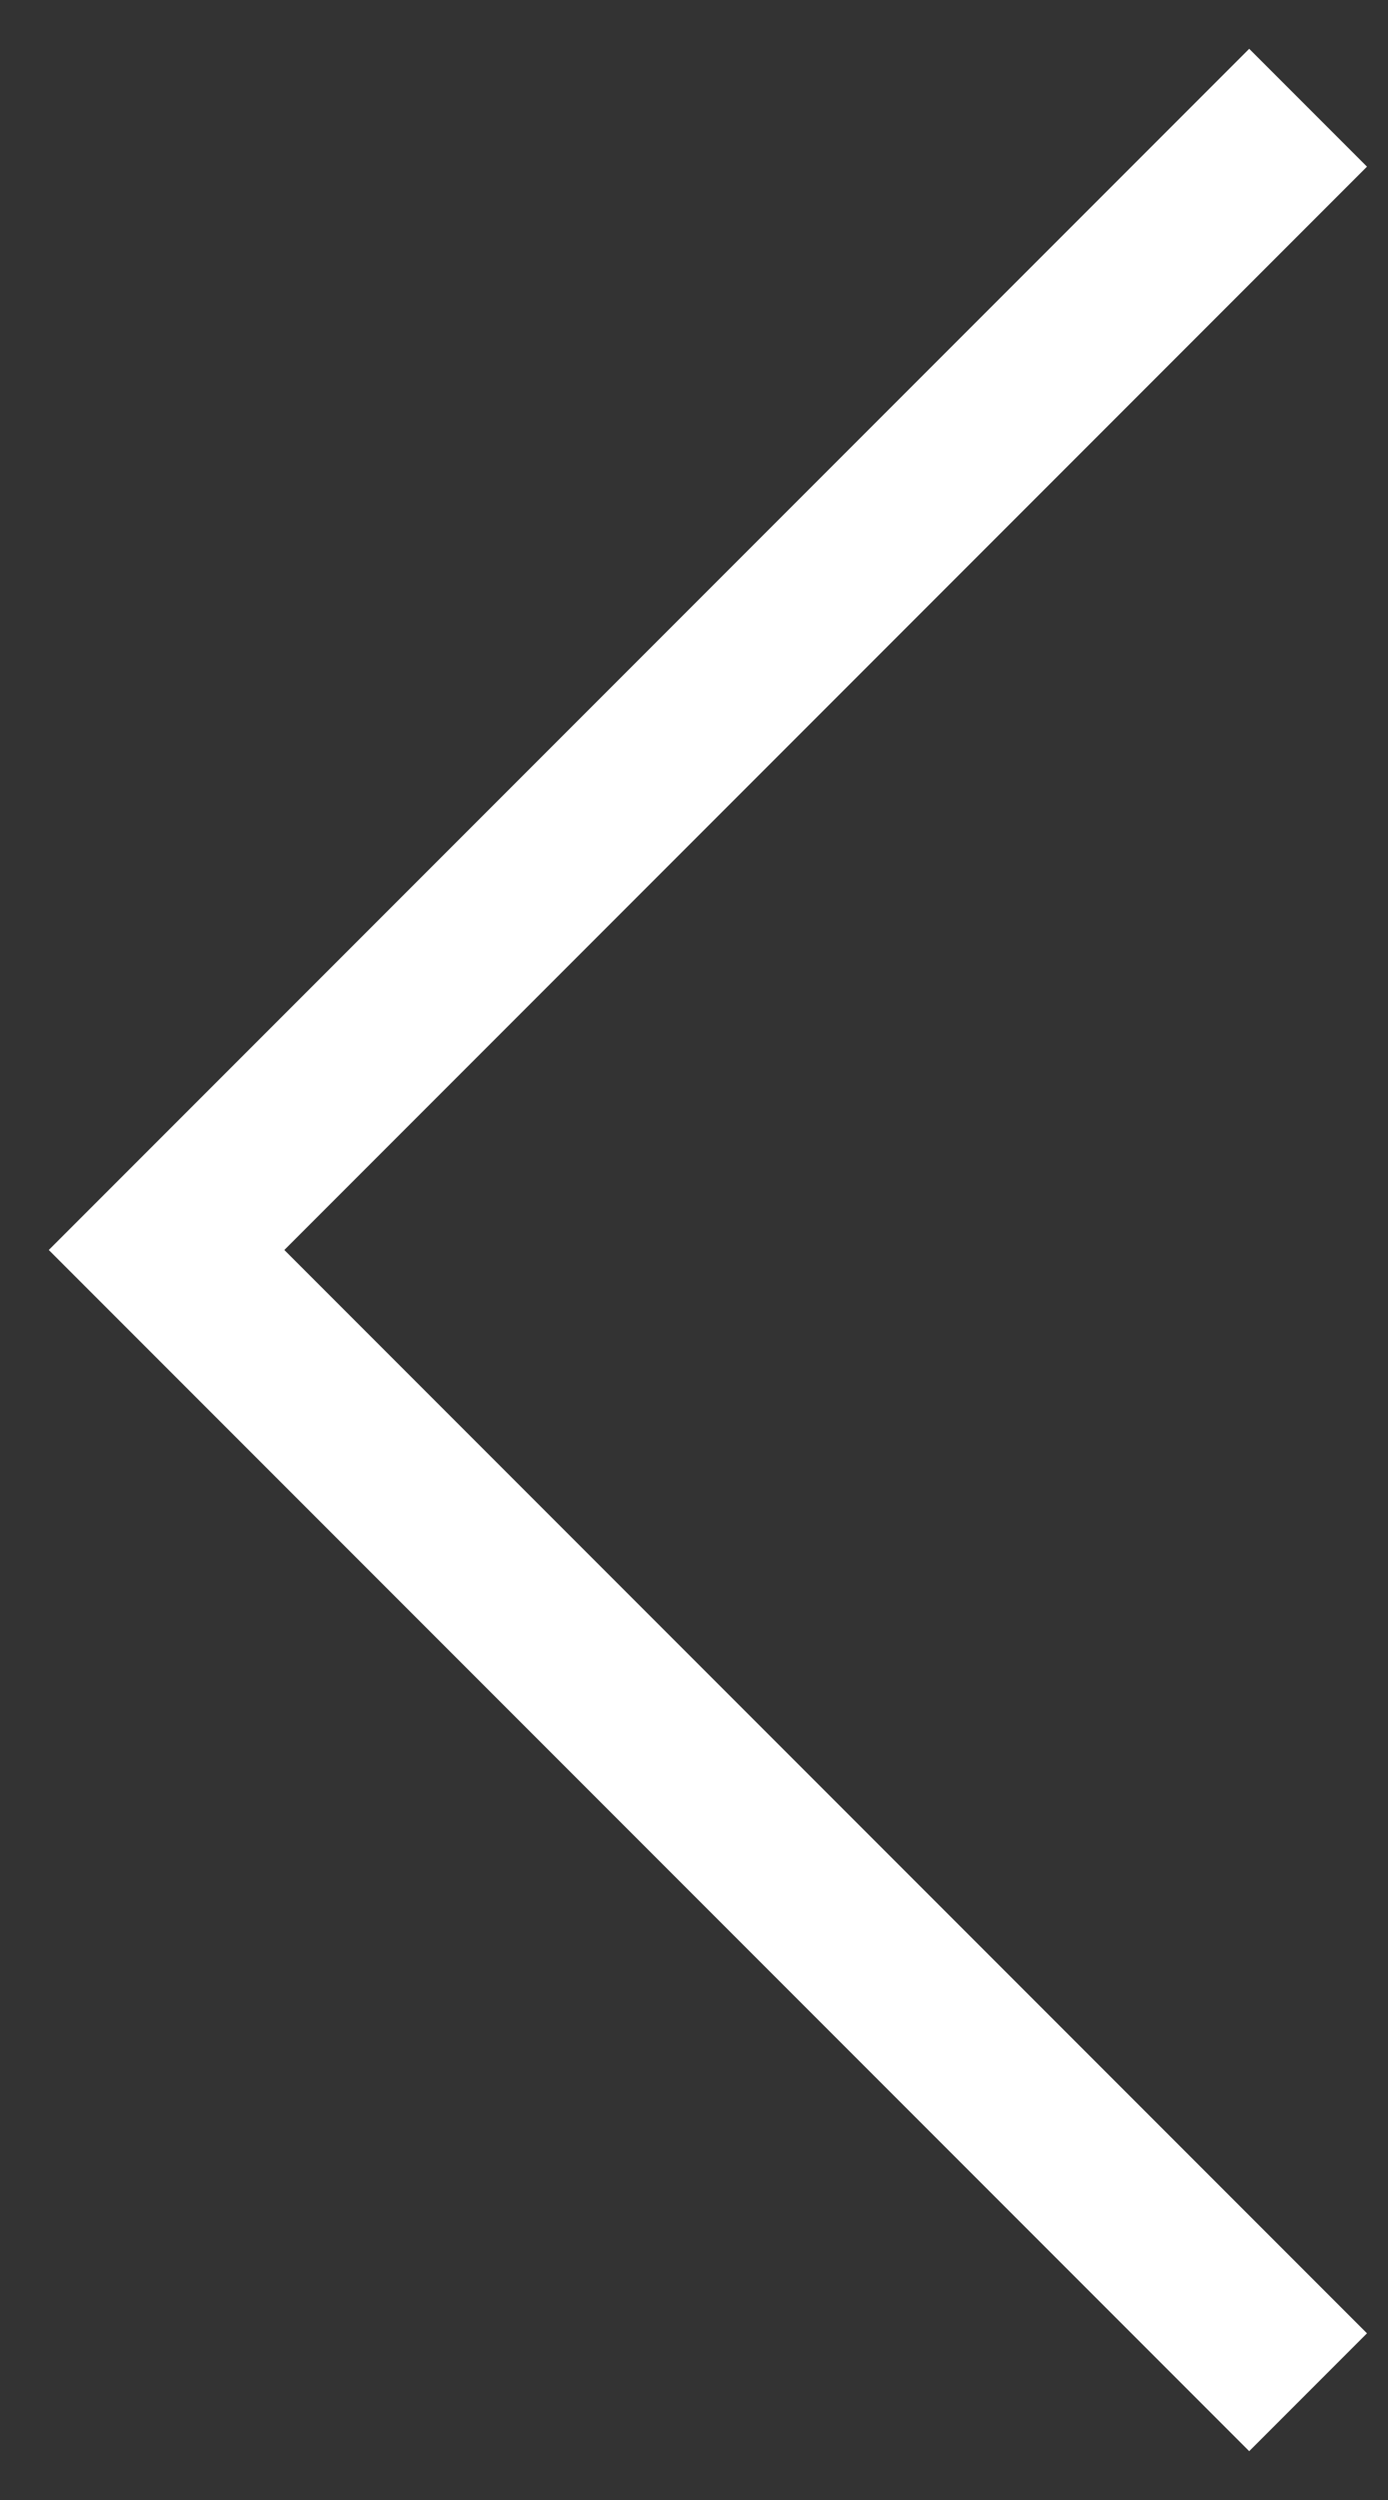 <svg width="25" height="45" viewBox="0 0 25 45" fill="none" xmlns="http://www.w3.org/2000/svg">
<rect x="0" y="0" width="25" height="45" fill="#333333" stroke="none"/>
<path d="M22.5 42L3 22.5L22.5 3" stroke="white" stroke-width="3" stroke-linecap="square"/>
</svg>
